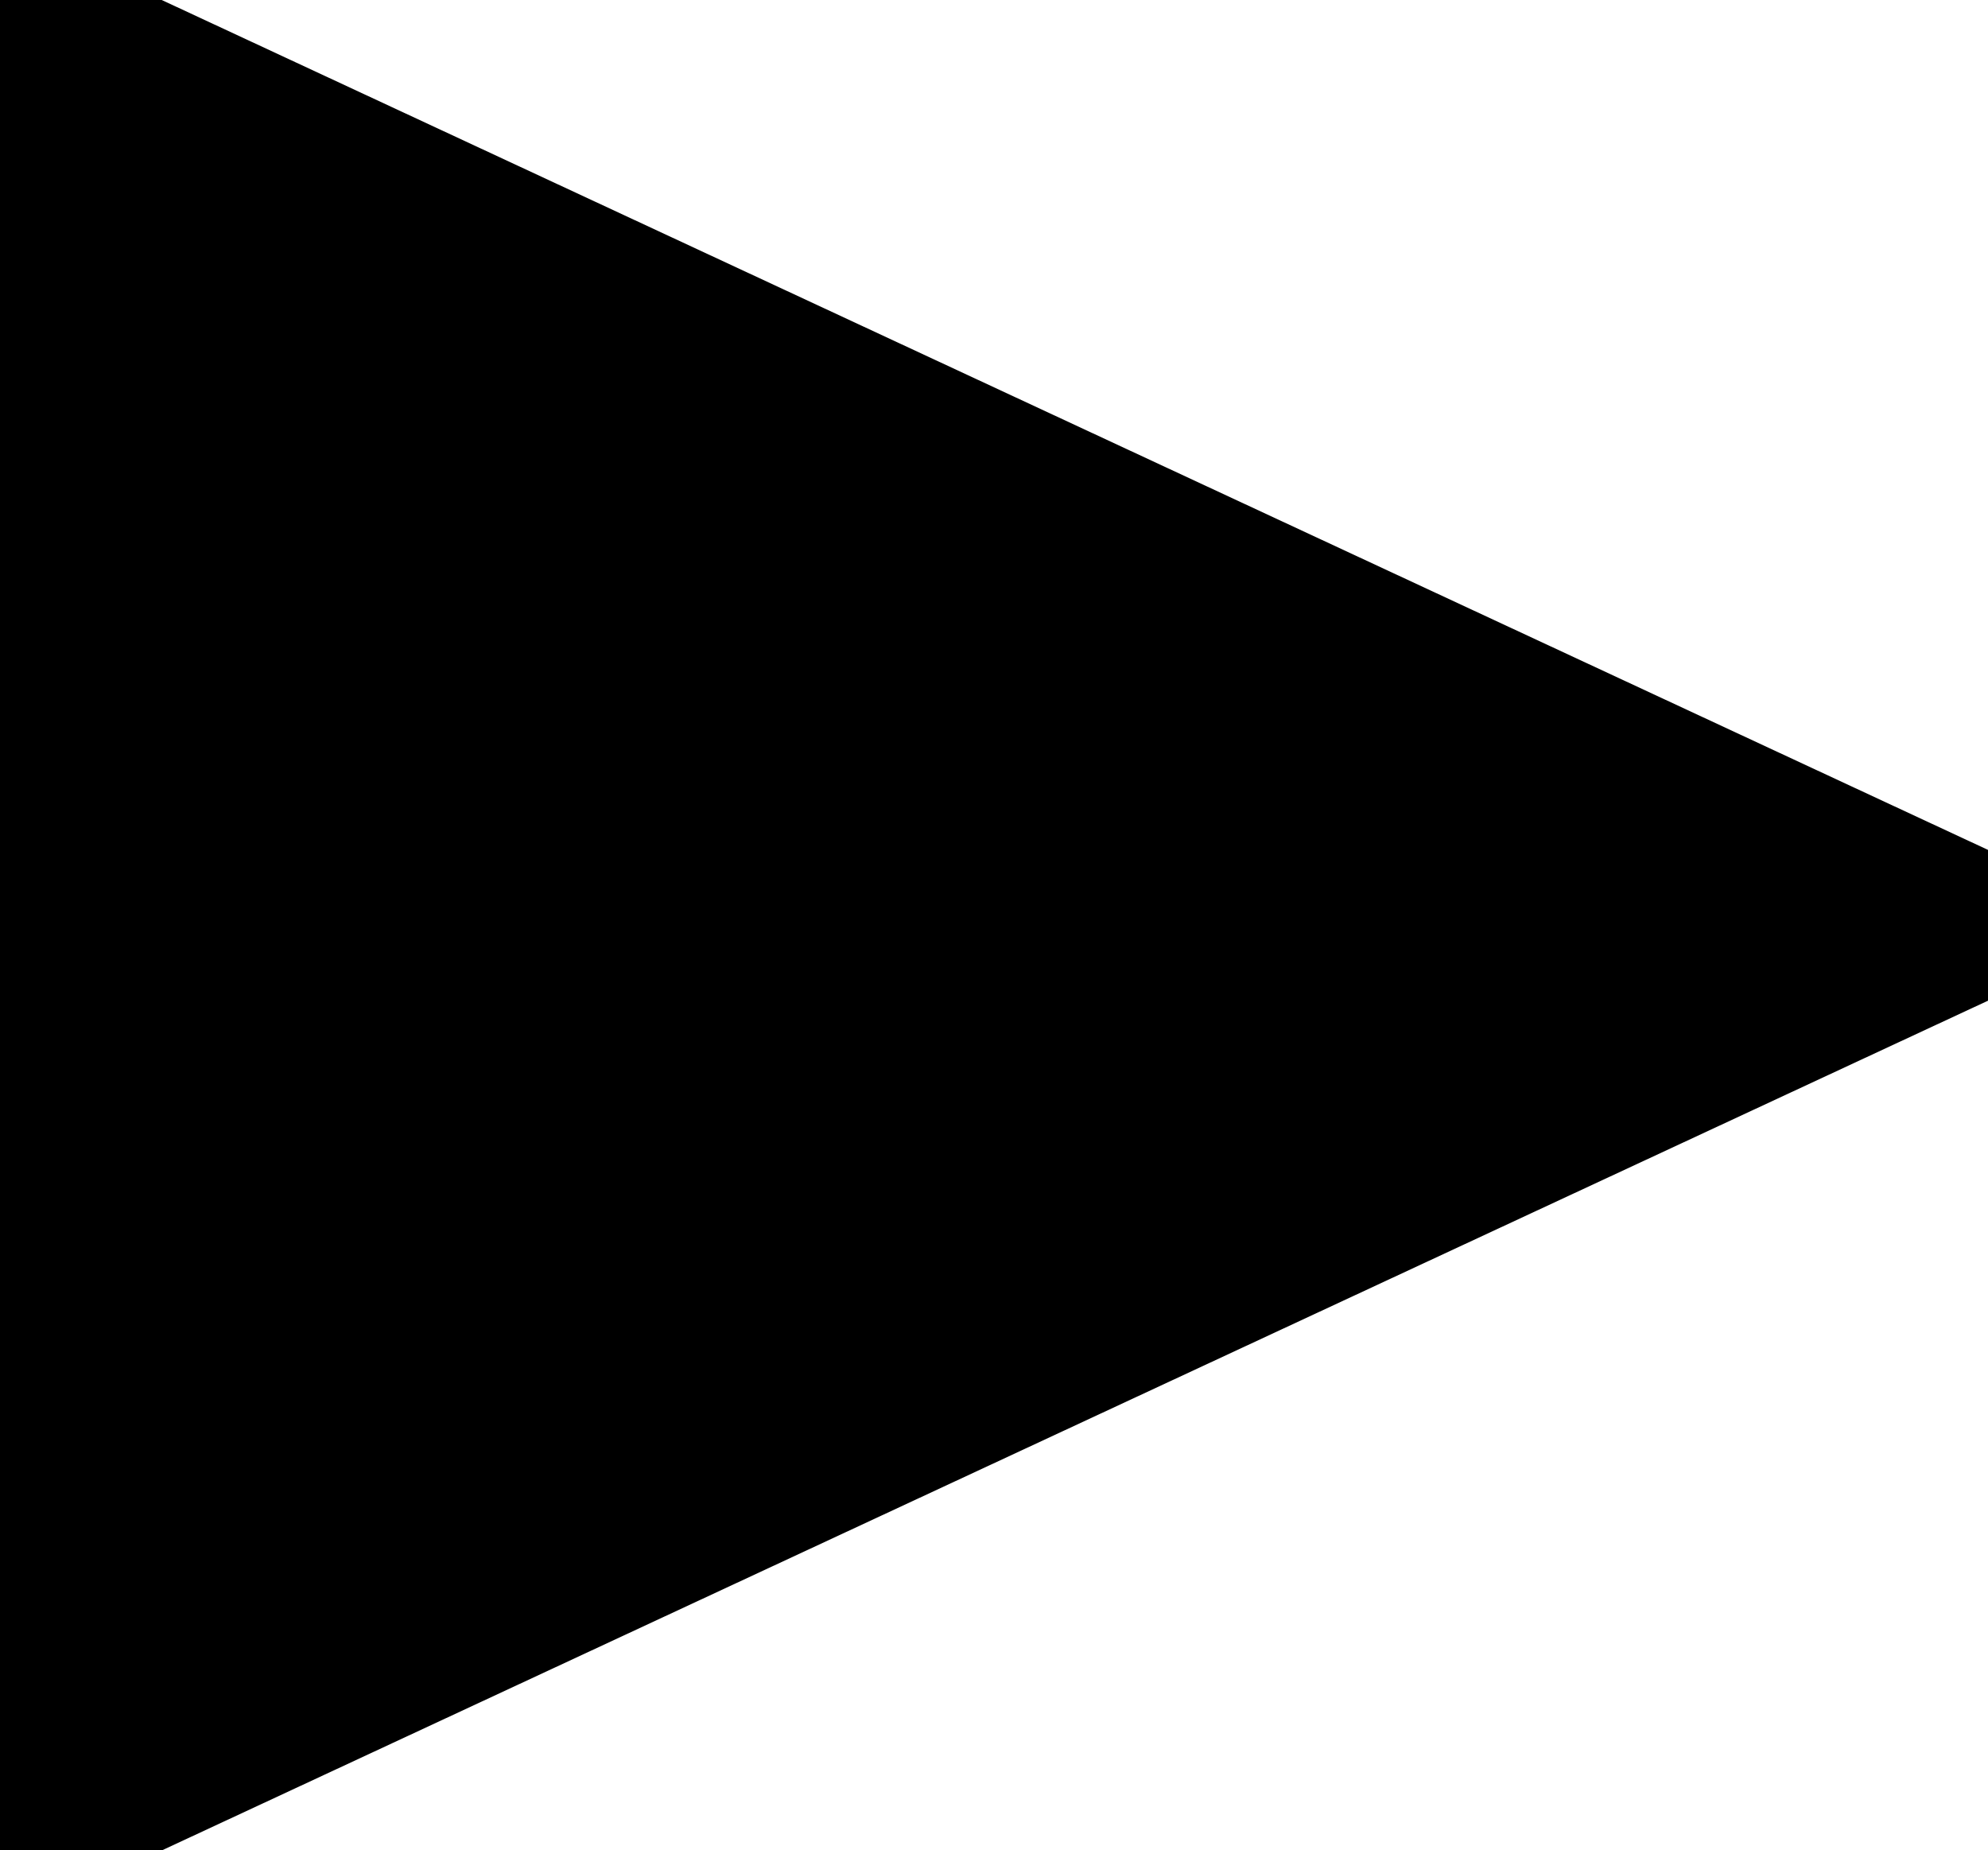 <svg viewBox="63.465 94.174 14.544 13.533" width="14.544" height="13.533" xmlns="http://www.w3.org/2000/svg" xmlns:bx="https://boxy-svg.com"><path d="m70.738 93.669 6.766 14.544H63.971l6.767-14.544Z" style="stroke:#000;transform-origin:70.737px 100.941px" transform="rotate(90 0 0)" bx:shape="triangle 63.971 93.669 13.533 14.544 0.5 0 1@7fa21096"/></svg>